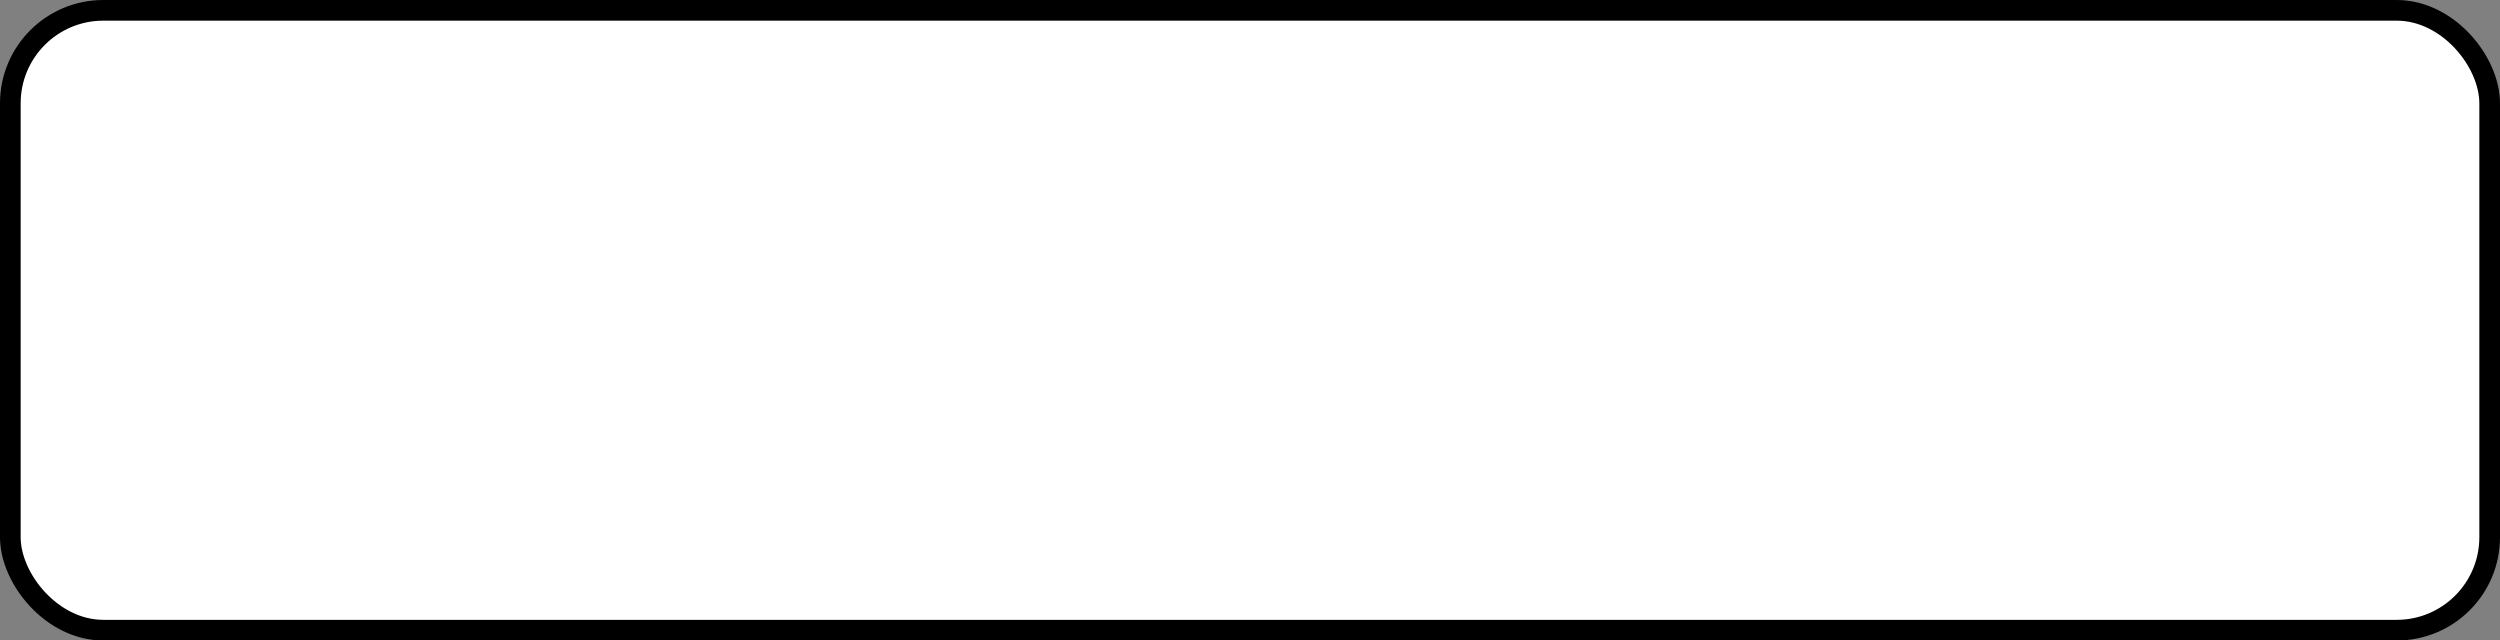 <?xml version="1.0" encoding="UTF-8"?>
<!-- Do not edit this file with editors other than draw.io -->
<!DOCTYPE svg PUBLIC "-//W3C//DTD SVG 1.1//EN" "http://www.w3.org/Graphics/SVG/1.1/DTD/svg11.dtd">
<svg xmlns="http://www.w3.org/2000/svg" xmlns:xlink="http://www.w3.org/1999/xlink" version="1.1" width="121px" height="31px" viewBox="-0.5 -0.5 121 31" content="&lt;mxfile host=&quot;app.diagrams.net&quot; modified=&quot;2024-06-24T00:15:58.135Z&quot; agent=&quot;Mozilla/5.0 (Windows NT 10.0; Win64; x64) AppleWebKit/537.36 (KHTML, like Gecko) Chrome/126.0.0.0 Safari/537.36&quot; etag=&quot;29sFiYL_bxdmAVNvb9NU&quot; version=&quot;24.6.2&quot; type=&quot;github&quot;&gt;&#10;  &lt;diagram name=&quot;ページ1&quot; id=&quot;L9RxabXtw_hPBmH_H49z&quot;&gt;&#10;    &lt;mxGraphModel dx=&quot;792&quot; dy=&quot;1097&quot; grid=&quot;1&quot; gridSize=&quot;10&quot; guides=&quot;1&quot; tooltips=&quot;1&quot; connect=&quot;1&quot; arrows=&quot;1&quot; fold=&quot;1&quot; page=&quot;1&quot; pageScale=&quot;1&quot; pageWidth=&quot;827&quot; pageHeight=&quot;1169&quot; math=&quot;0&quot; shadow=&quot;0&quot;&gt;&#10;      &lt;root&gt;&#10;        &lt;mxCell id=&quot;0&quot; /&gt;&#10;        &lt;mxCell id=&quot;1&quot; parent=&quot;0&quot; /&gt;&#10;        &lt;mxCell id=&quot;oUZz68HL9Jw7rkMUeQOC-1&quot; value=&quot;&quot; style=&quot;rounded=1;whiteSpace=wrap;html=1;&quot; parent=&quot;1&quot; vertex=&quot;1&quot;&gt;&#10;          &lt;mxGeometry x=&quot;150&quot; y=&quot;60&quot; width=&quot;120&quot; height=&quot;30&quot; as=&quot;geometry&quot; /&gt;&#10;        &lt;/mxCell&gt;&#10;      &lt;/root&gt;&#10;    &lt;/mxGraphModel&gt;&#10;  &lt;/diagram&gt;&#10;&lt;/mxfile&gt;&#10;" resource="https://app.diagrams.net/?src=about#Hkmrsensk%2FSampleDraw%2Fmain%2FSample%2FSampleTest.svg"><rect x="-0.5" y="-0.5" width="121" height="31" fill="#808080" stroke="none"/><defs/><g><g data-cell-id="0"><g data-cell-id="1"><g data-cell-id="oUZz68HL9Jw7rkMUeQOC-1"><g><rect x="0" y="0" width="120" height="30" rx="4.5" ry="4.5" fill="rgb(255, 255, 255)" stroke="rgb(0, 0, 0)" pointer-events="all"/></g></g></g></g></g></svg>